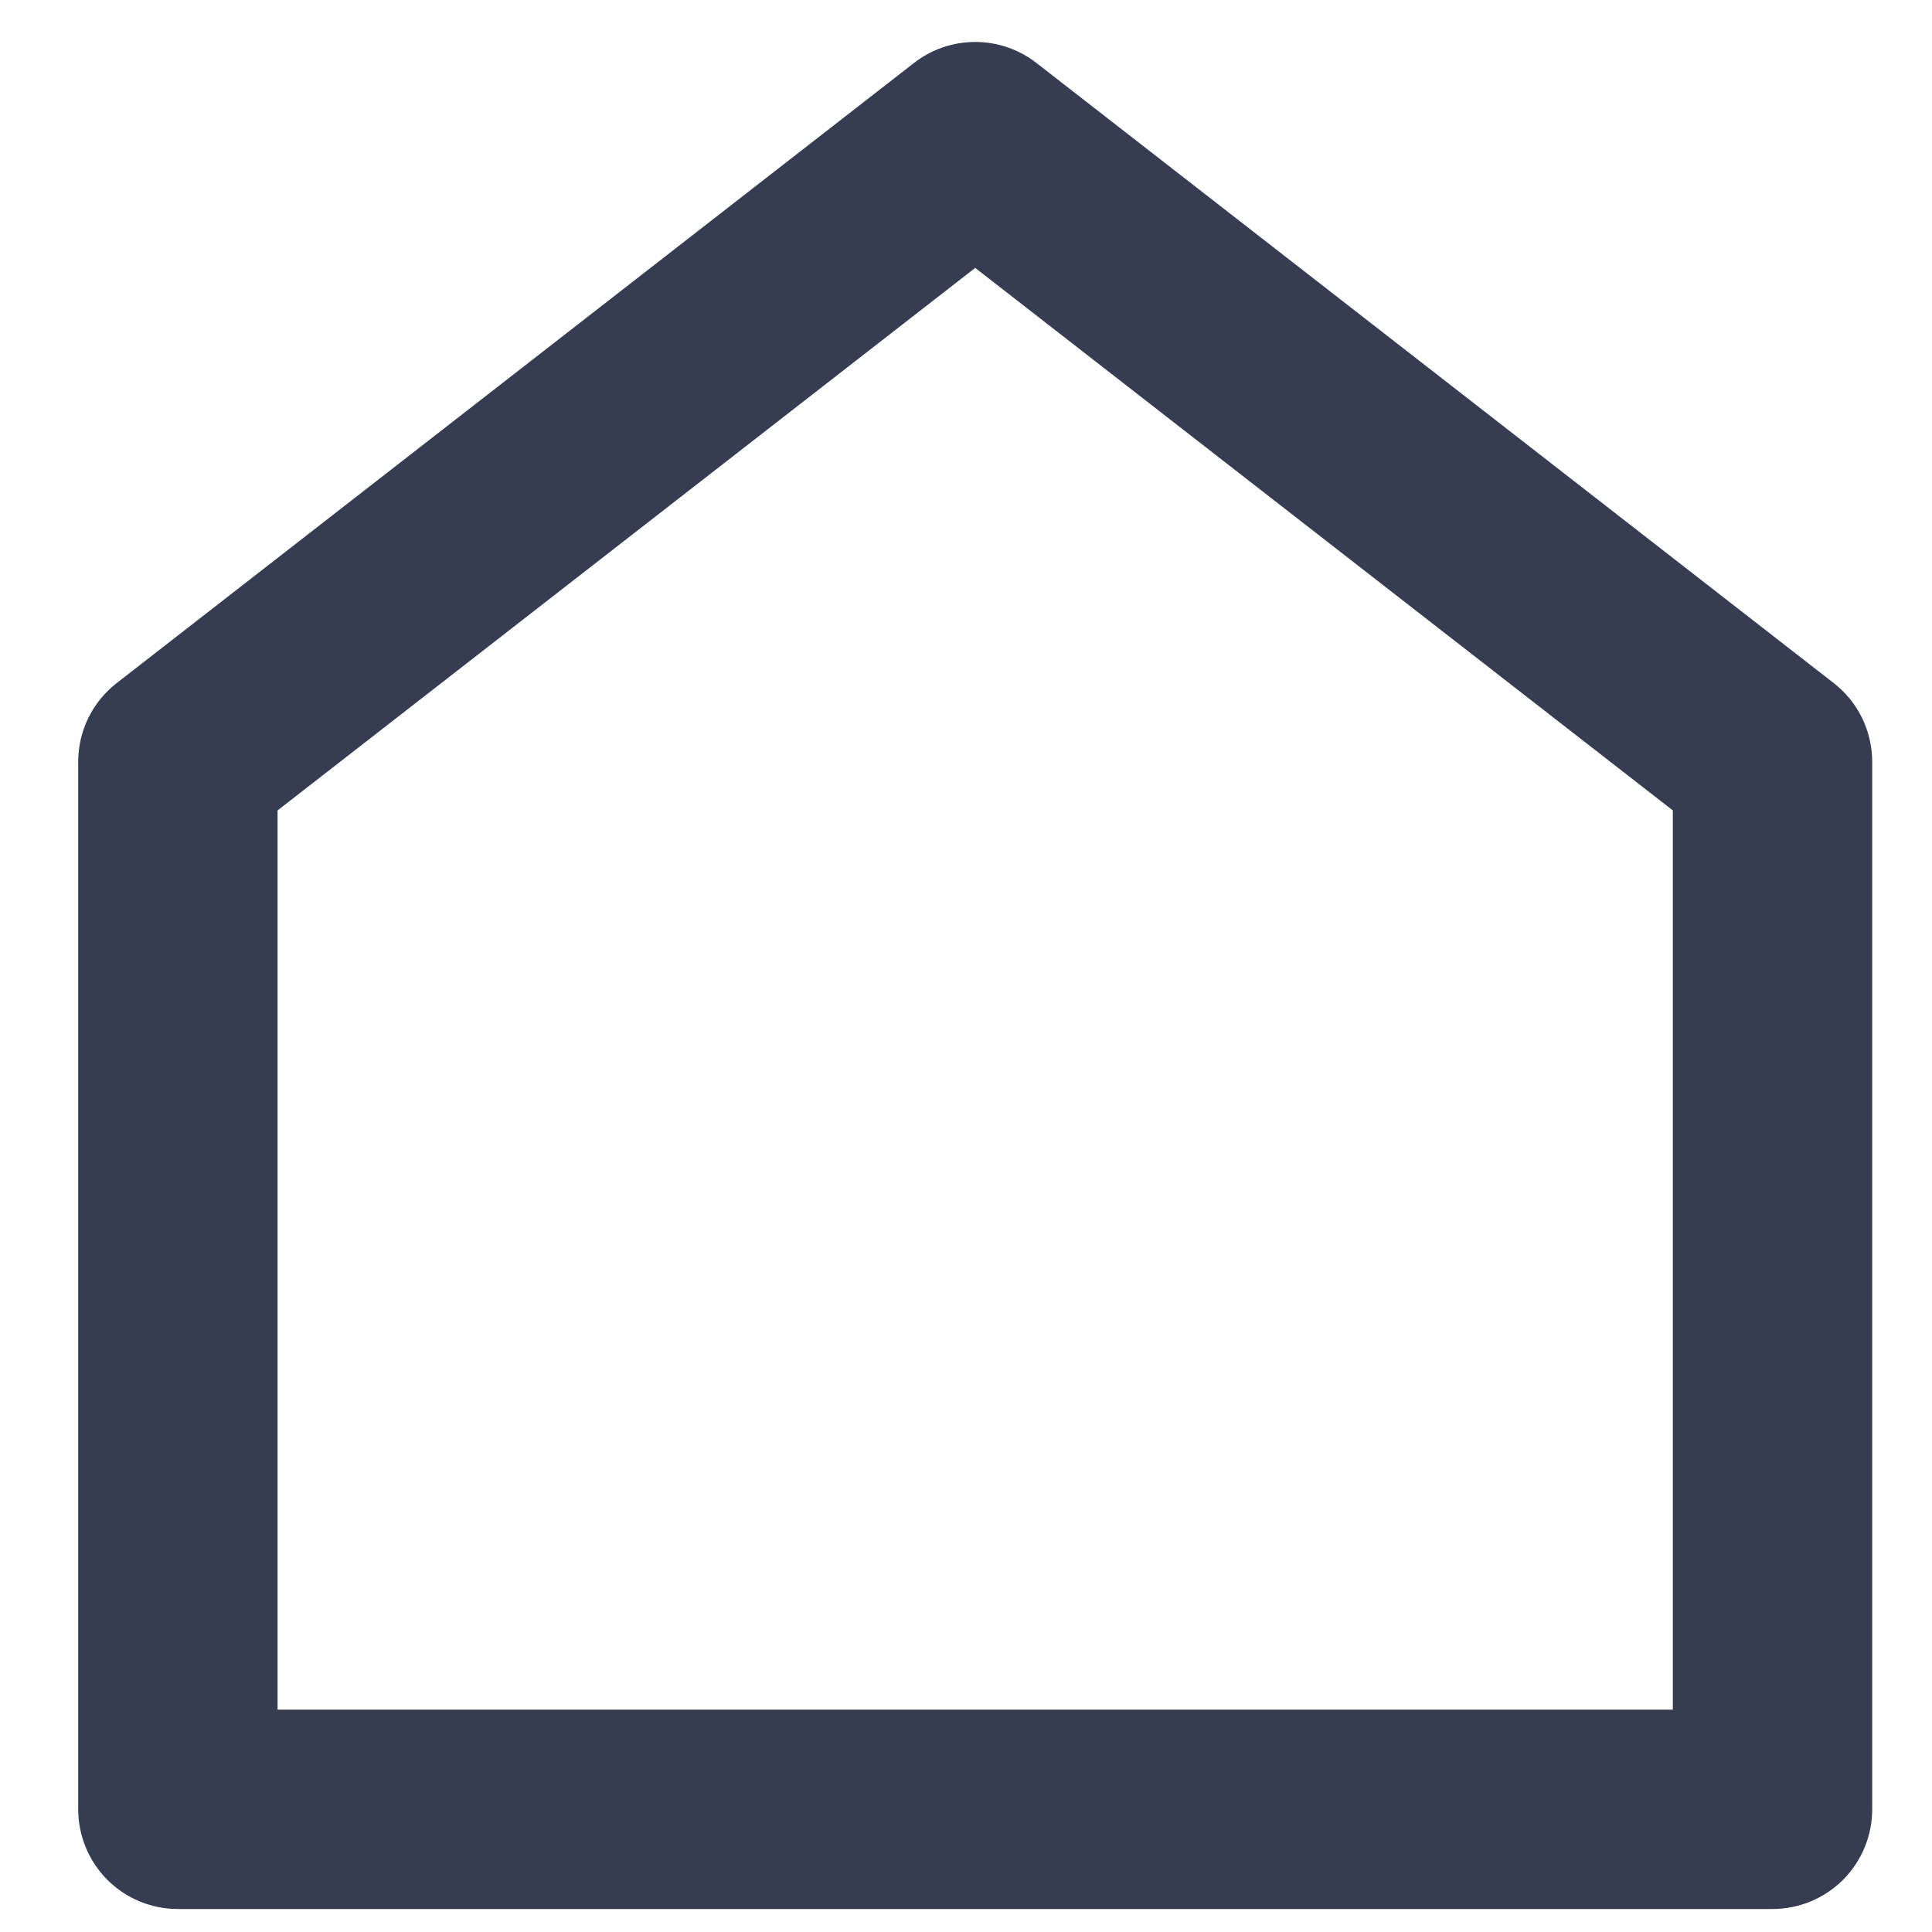 <svg width="21" height="21" viewBox="0 0 21 21" fill="none" xmlns="http://www.w3.org/2000/svg">
    <path d="M20.35 19.666C20.35 19.954 20.236 20.229 20.033 20.433C19.829 20.636 19.554 20.75 19.267 20.75H1.933C1.646 20.75 1.37 20.636 1.167 20.433C0.964 20.229 0.85 19.954 0.85 19.666V8.281C0.85 8.116 0.887 7.953 0.96 7.804C1.032 7.656 1.138 7.526 1.268 7.425L9.935 0.684C10.125 0.536 10.359 0.456 10.6 0.456C10.841 0.456 11.075 0.536 11.265 0.684L19.932 7.425C20.062 7.526 20.168 7.656 20.24 7.804C20.312 7.953 20.35 8.116 20.35 8.281V19.666ZM18.183 18.583V8.809L10.6 2.912L3.017 8.809V18.583H18.183Z"
          fill="#363D52"/>
</svg>
